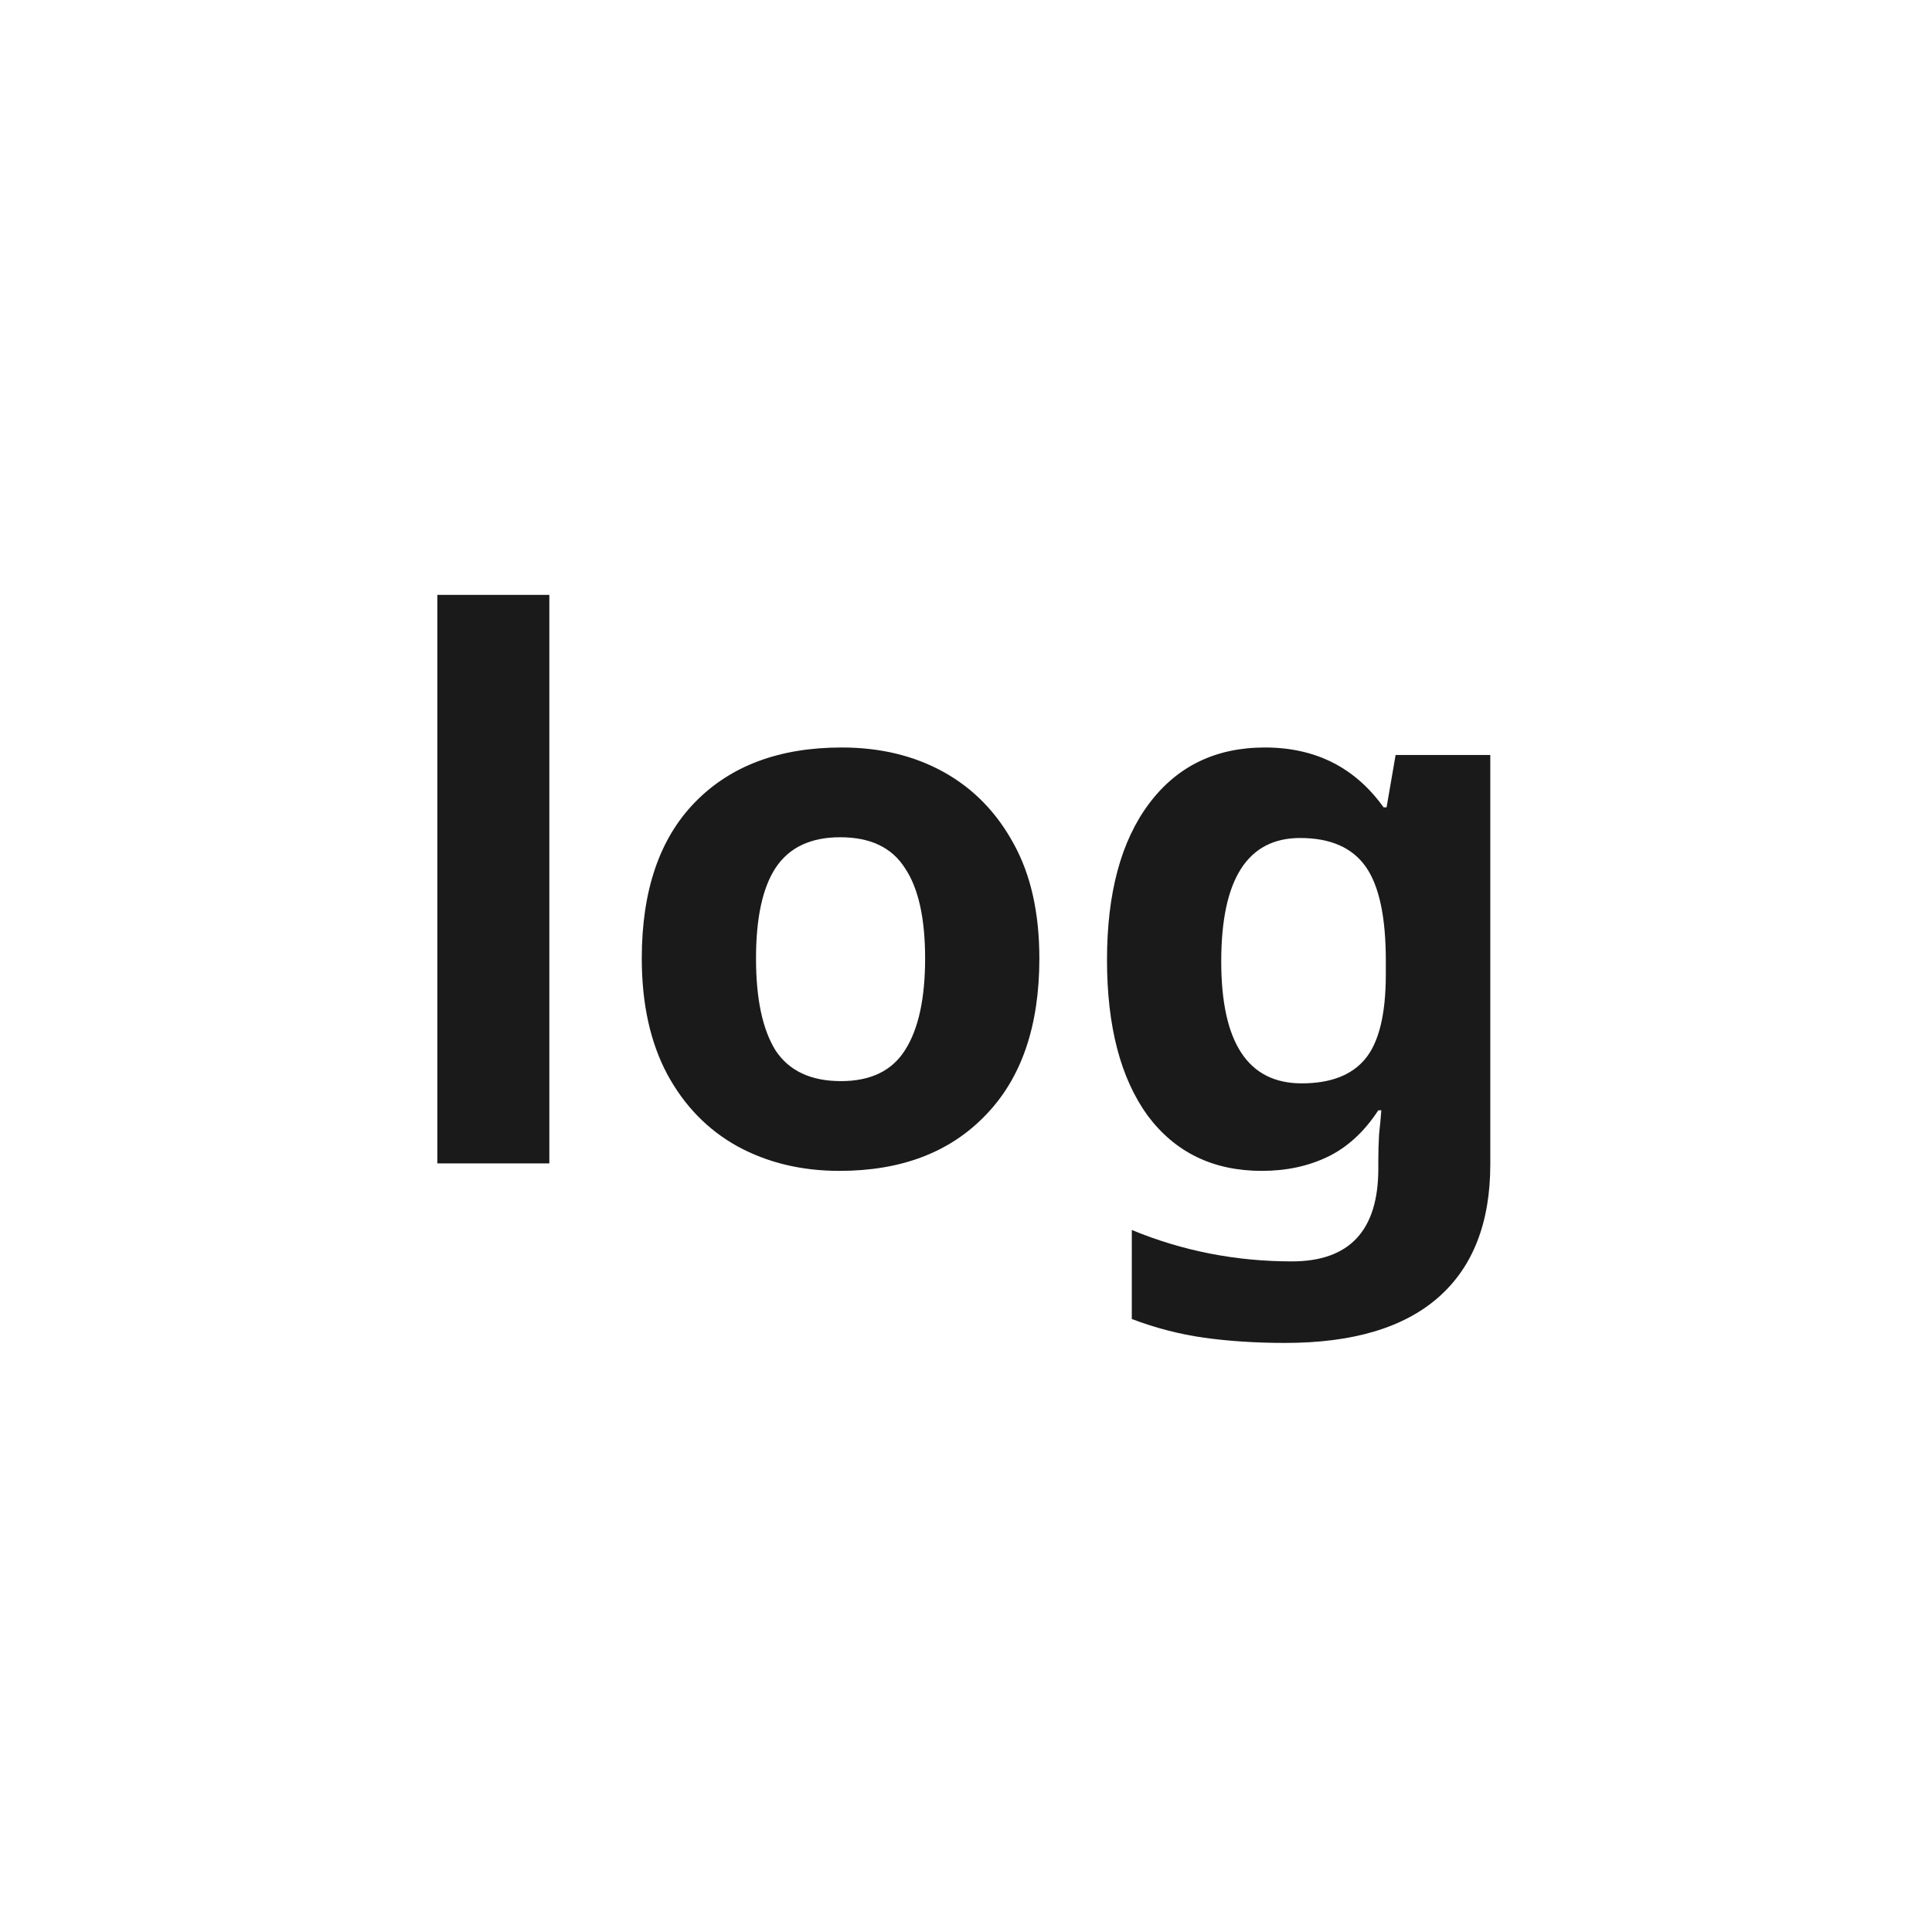 <?xml version="1.0" encoding="UTF-8" standalone="no"?>
<!-- Created with Inkscape (http://www.inkscape.org/) -->

<svg
   width="512"
   height="512"
   viewBox="0 0 135.467 135.467"
   version="1.1"
   id="svg5"
   inkscape:version="1.2.2 (b0a8486541, 2022-12-01)"
   sodipodi:docname="log.svg"
   xml:space="preserve"
   xmlns:inkscape="http://www.inkscape.org/namespaces/inkscape"
   xmlns:sodipodi="http://sodipodi.sourceforge.net/DTD/sodipodi-0.dtd"
   xmlns="http://www.w3.org/2000/svg"
   xmlns:svg="http://www.w3.org/2000/svg"><sodipodi:namedview
     id="namedview7"
     pagecolor="#ffffff"
     bordercolor="#000000"
     borderopacity="0.25"
     inkscape:showpageshadow="2"
     inkscape:pageopacity="0.0"
     inkscape:pagecheckerboard="0"
     inkscape:deskcolor="#d1d1d1"
     inkscape:document-units="mm"
     showgrid="false"
     inkscape:zoom="0.74208053"
     inkscape:cx="396.8572"
     inkscape:cy="346.99738"
     inkscape:window-width="1920"
     inkscape:window-height="1009"
     inkscape:window-x="0"
     inkscape:window-y="35"
     inkscape:window-maximized="1"
     inkscape:current-layer="g1422" /><defs
     id="defs2" /><g
     inkscape:label="Layer 1"
     inkscape:groupmode="layer"
     id="layer1"><g
       aria-label="tan⁻¹"
       id="text644"
       style="font-weight:bold;font-size:52.917px;-inkscape-font-specification:'sans-serif Bold';text-align:center;text-anchor:middle;stroke-width:0.265"><g
         style="fill:#e3e3e3"
         id="g1422"
         transform="matrix(0.071,0,0,0.052,30.733,90.938)"><g
           aria-label="log"
           transform="scale(0.858,1.166)"
           id="text1826"
           style="font-size:865.074px;fill:#1a1a1a;stroke-width:1.144"><path
             d="M 127.79,-154.429 H -1.106 V -811.885 H 127.79 Z"
             id="path1828" /><path
             d="m 691.818,-391.459 q 0,117.65 -62.285,181.666 -61.42,64.015 -167.824,64.015 -65.746,0 -117.65,-28.547 -51.039,-28.547 -80.452,-83.047 -29.413,-55.365 -29.413,-134.086 0,-117.65 61.42,-180.8 61.42,-63.15 168.689,-63.15 66.611,0 117.65,28.547 51.039,28.547 80.452,83.047 29.413,53.635 29.413,132.356 z m -326.133,0 q 0,70.071 22.492,106.404 23.357,35.468 75.261,35.468 51.039,0 73.531,-35.468 23.357,-36.333 23.357,-106.404 0,-70.071 -23.357,-104.674 -22.492,-35.468 -74.396,-35.468 -51.039,0 -74.396,35.468 -22.492,34.603 -22.492,104.674 z"
             id="path1830" /><path
             d="m 951.34,-635.41 q 87.373,0 136.682,69.206 h 3.46 l 10.381,-60.555 h 108.999 v 473.195 q 0,101.214 -59.69,153.983 -59.69,52.77 -176.475,52.77 -50.174,0 -93.428,-6.056 -42.389,-6.056 -83.047,-21.627 V -77.437 q 87.372,36.333 184.261,36.333 99.484,0 99.484,-107.269 v -9.516 q 0,-14.706 0.865,-30.278 1.73,-15.571 2.595,-27.682 h -3.46 q -24.222,37.198 -57.96,53.635 -33.738,16.436 -76.127,16.436 -83.912,0 -131.491,-64.015 -46.714,-64.881 -46.714,-179.935 0,-115.92 48.444,-180.8 48.444,-64.881 133.221,-64.881 z m 40.658,104.674 q -90.833,0 -90.833,142.737 0,141.007 92.563,141.007 49.309,0 72.666,-27.682 24.222,-28.547 24.222,-98.618 v -15.571 q 0,-76.127 -23.357,-108.999 -23.357,-32.873 -75.261,-32.873 z"
             id="path1832" /></g></g></g></g></svg>

